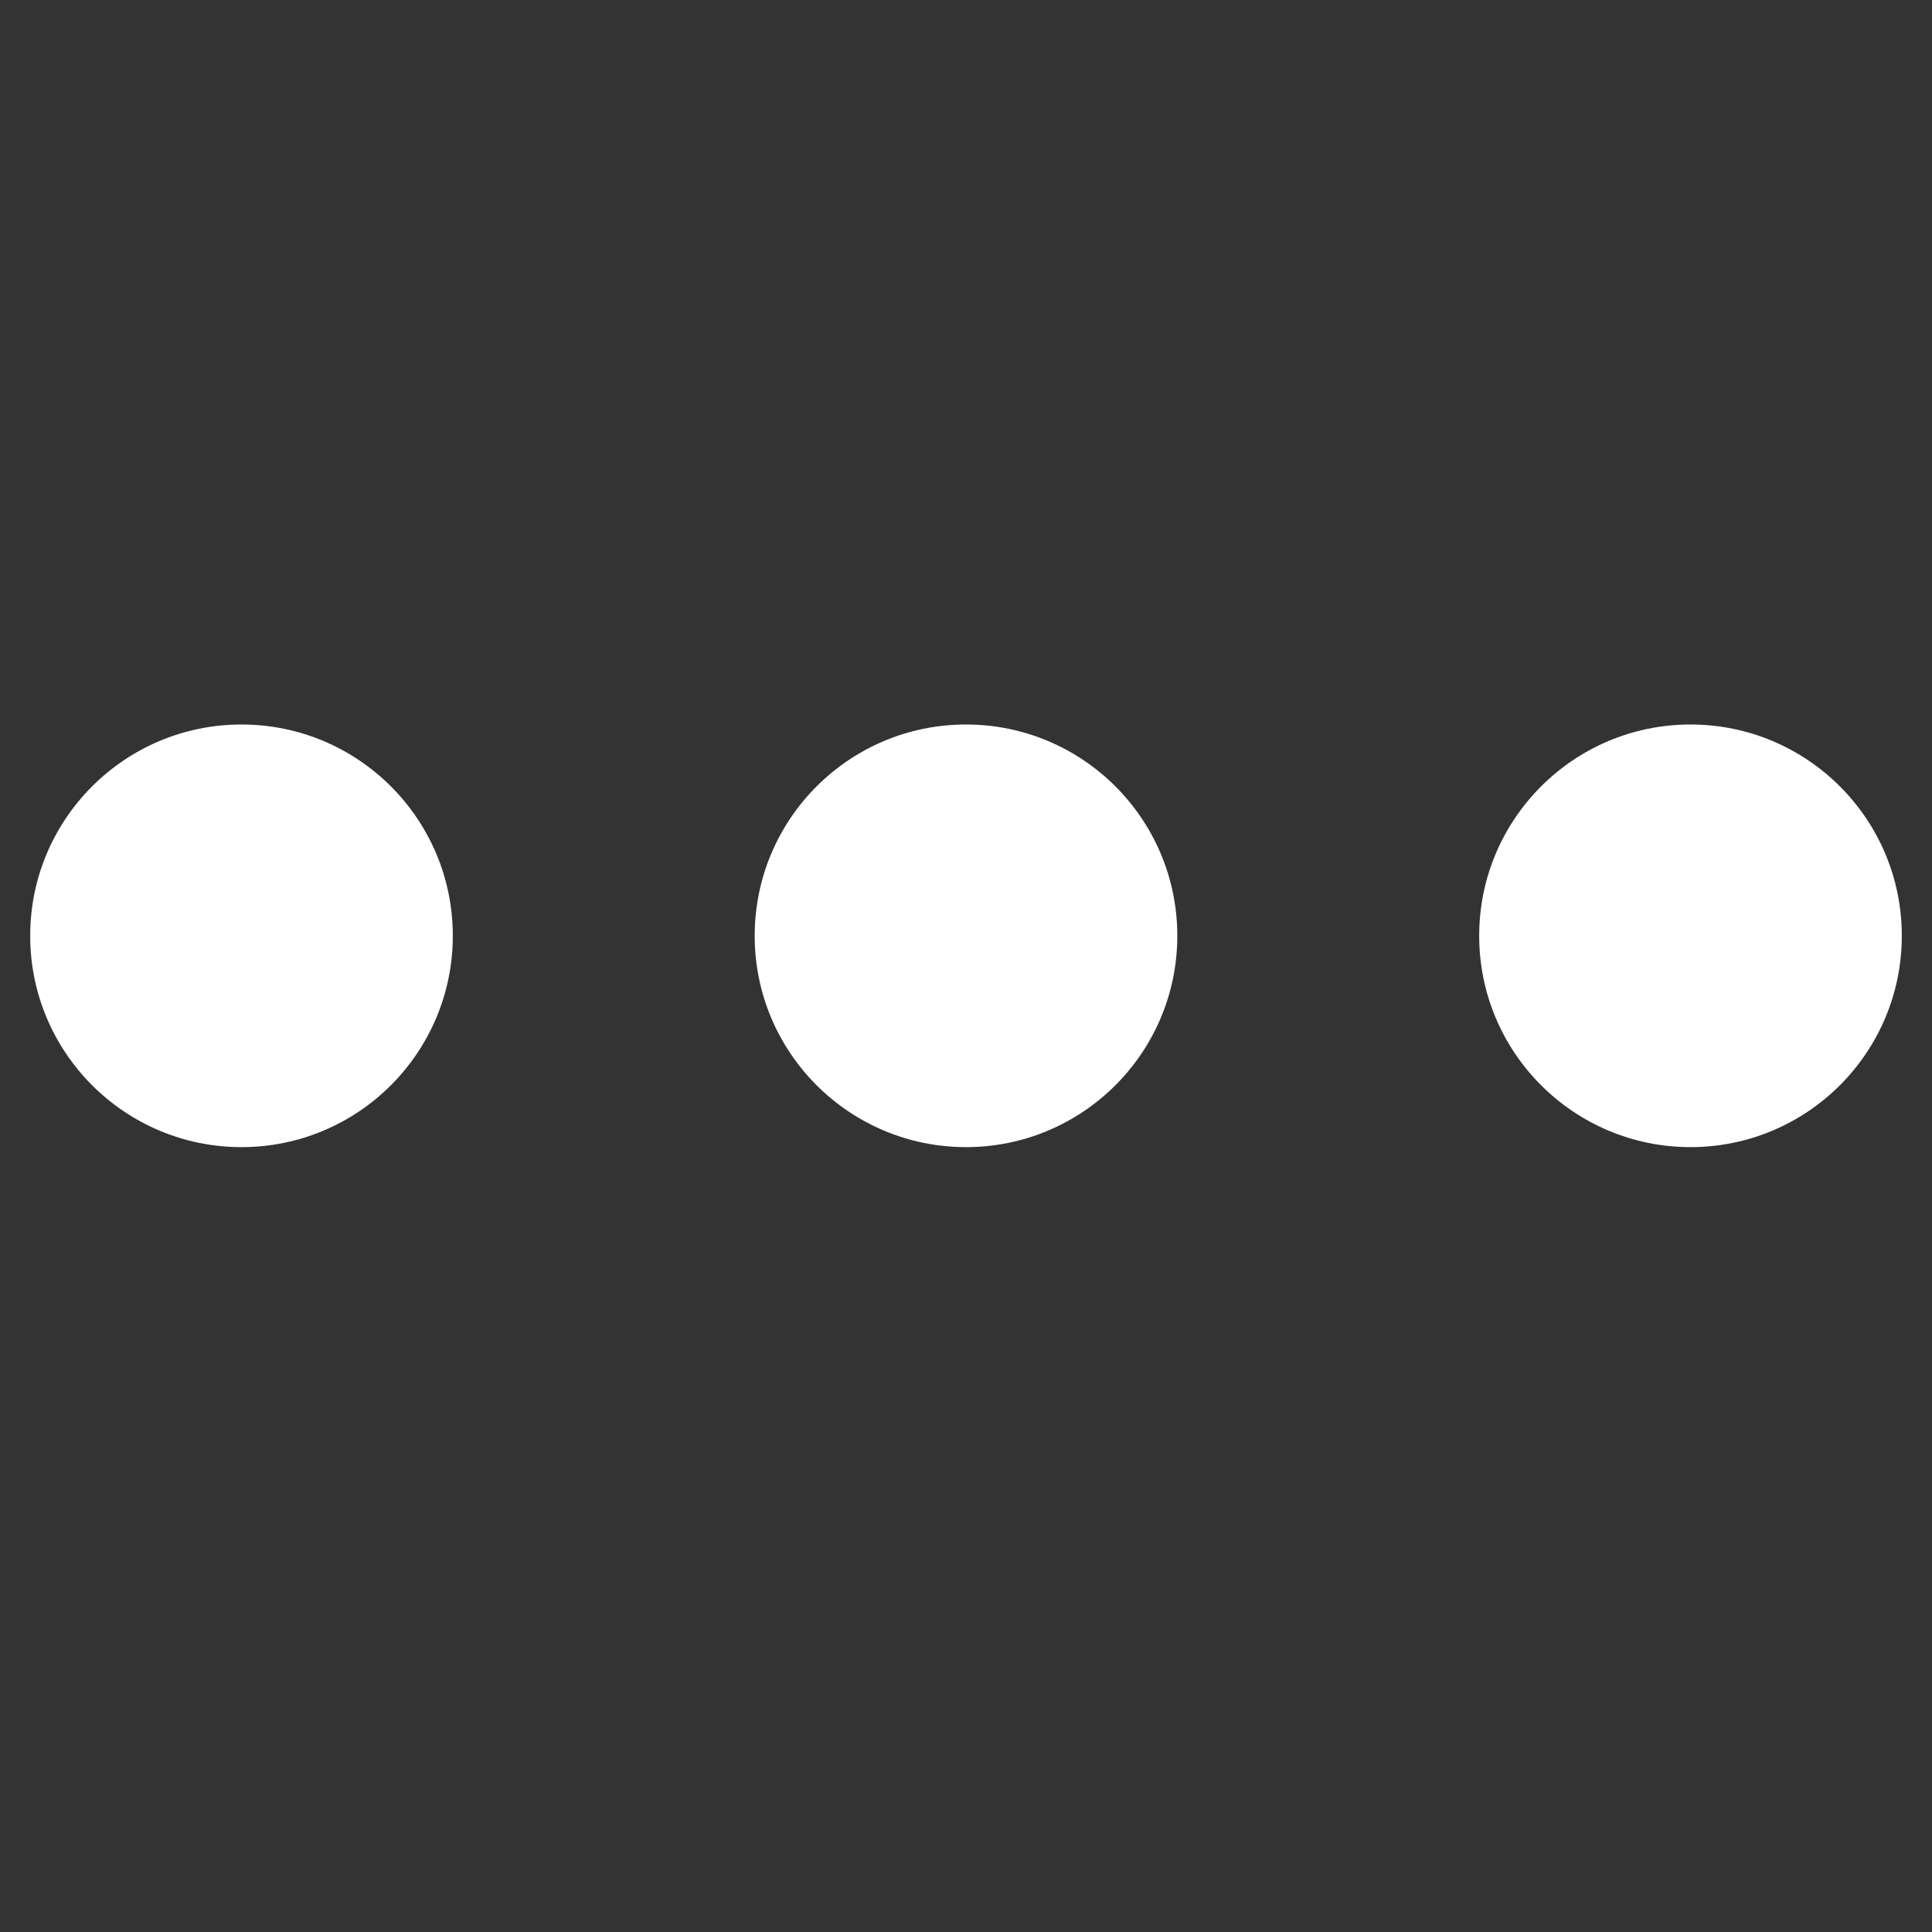 <svg width="16" height="16" viewBox="0 0 16 16" fill="none" xmlns="http://www.w3.org/2000/svg">
<rect x="0" y="0" width="16" height="16" fill="#333333" stroke="none"/>
<circle cx="2" cy="7.75" r="1.75" fill="white"/>
<circle cx="8" cy="7.75" r="1.75" fill="white"/>
<circle cx="14" cy="7.75" r="1.75" fill="white"/>
</svg>
